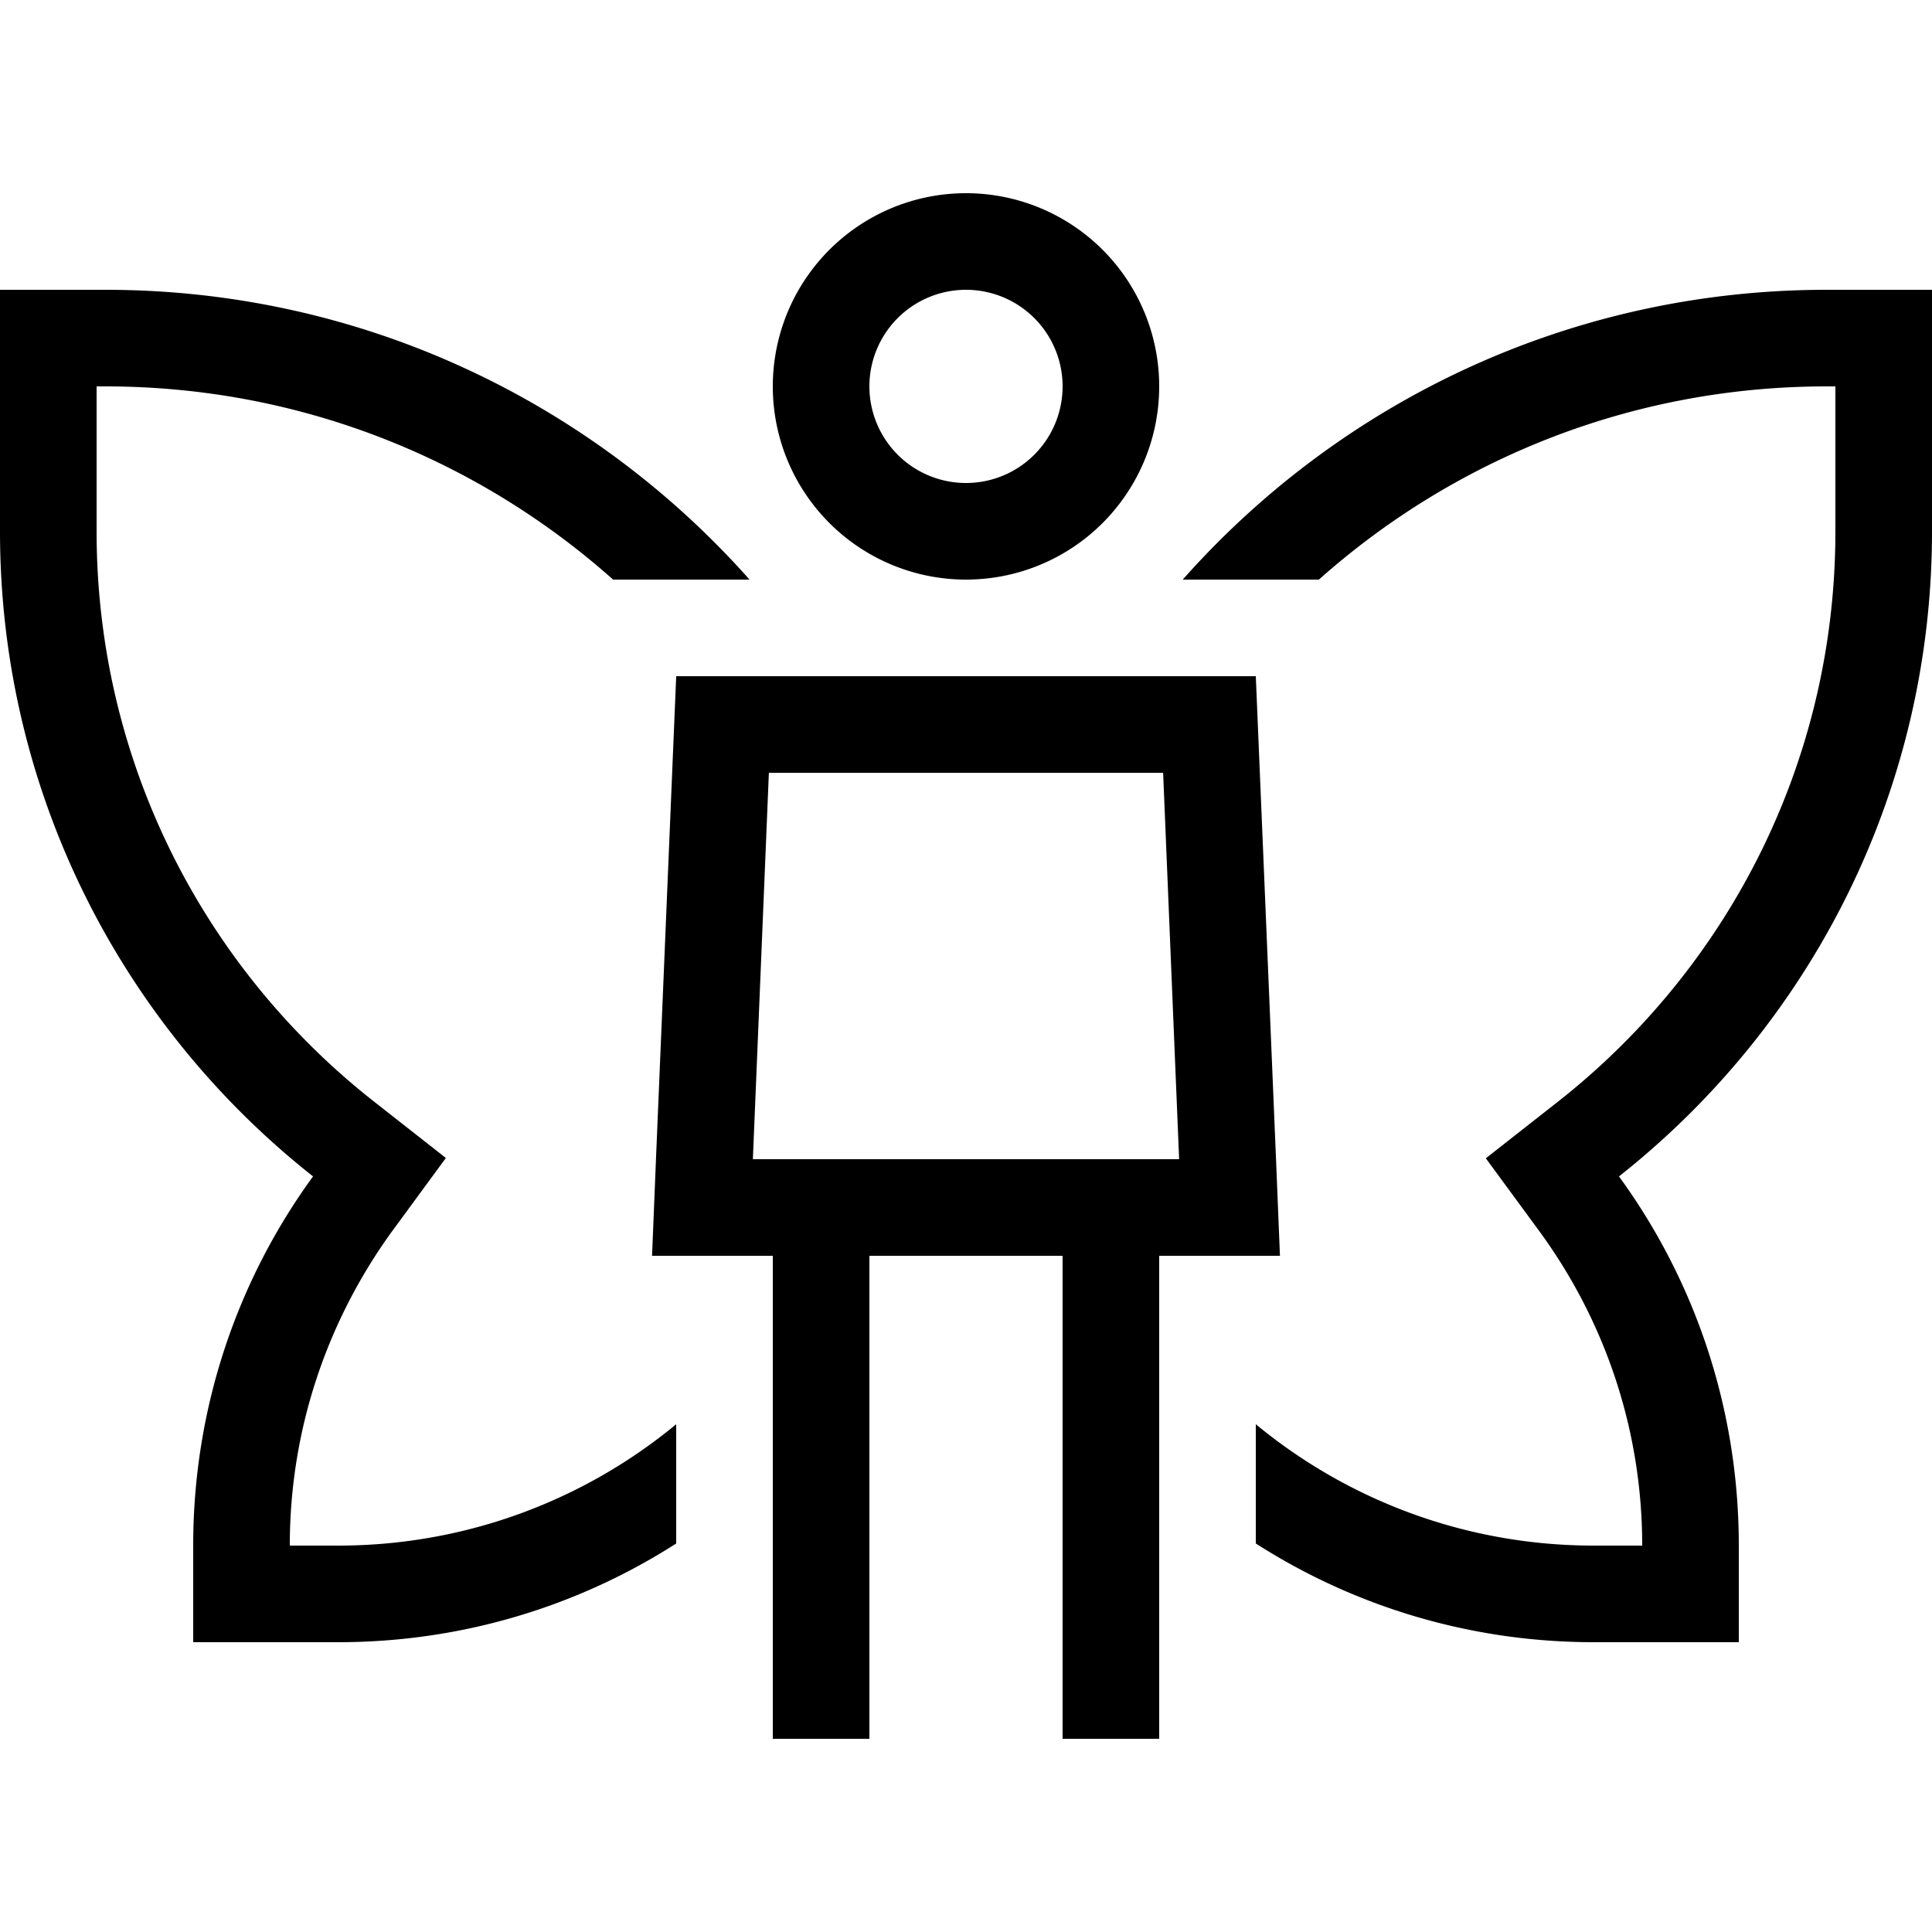 <svg xmlns="http://www.w3.org/2000/svg" width="24" height="24" viewBox="0 0 640 512"><path d="M320 96a32 32 0 1 0 0-64 32 32 0 1 0 0 64zm0-96a64 64 0 1 1 0 128A64 64 0 1 1 320 0zM254.7 192l-5.3 128 6.6 0 32 0 64 0 32 0 6.6 0-5.3-128-130.6 0zM248 352l-32 0 1.3-32L224 160l192 0 6.7 160 1.3 32-32 0-8 0 0 144 0 16-32 0 0-16 0-144-64 0 0 144 0 16-32 0 0-16 0-144-8 0zm.2-224l-45.1 0C158.4 88.2 99.5 64 34.9 64L32 64l0 48c0 76.5 35.7 144.6 91.5 188.6l12.1 9.5 12.1 9.5-9.1 12.4-9.1 12.4C108.5 373.6 96 409.3 96 448l16 0c42.5 0 81.6-15.1 112-40.2l0 39.5C191.7 468 153.2 480 112 480l-32 0-16 0 0-16 0-16c0-45.7 14.7-88 39.7-122.3C40.6 275.9 0 198.7 0 112L0 48 0 32l16 0 18.9 0c84.9 0 161.1 37.1 213.4 96zM605.1 64c-64.6 0-123.5 24.2-168.2 64l-45.1 0C444 69.1 520.2 32 605.1 32L624 32l16 0 0 16 0 64c0 86.7-40.6 163.9-103.7 213.7C561.3 360 576 402.3 576 448l0 16 0 16-16 0-32 0c-41.2 0-79.7-12-112-32.7l0-39.5c30.4 25.1 69.5 40.2 112 40.2l16 0c0-38.7-12.5-74.4-33.6-103.5l-9.1-12.4-9.1-12.4 12.1-9.5 12.1-9.5C572.3 256.6 608 188.5 608 112l0-48-2.9 0z"/></svg>